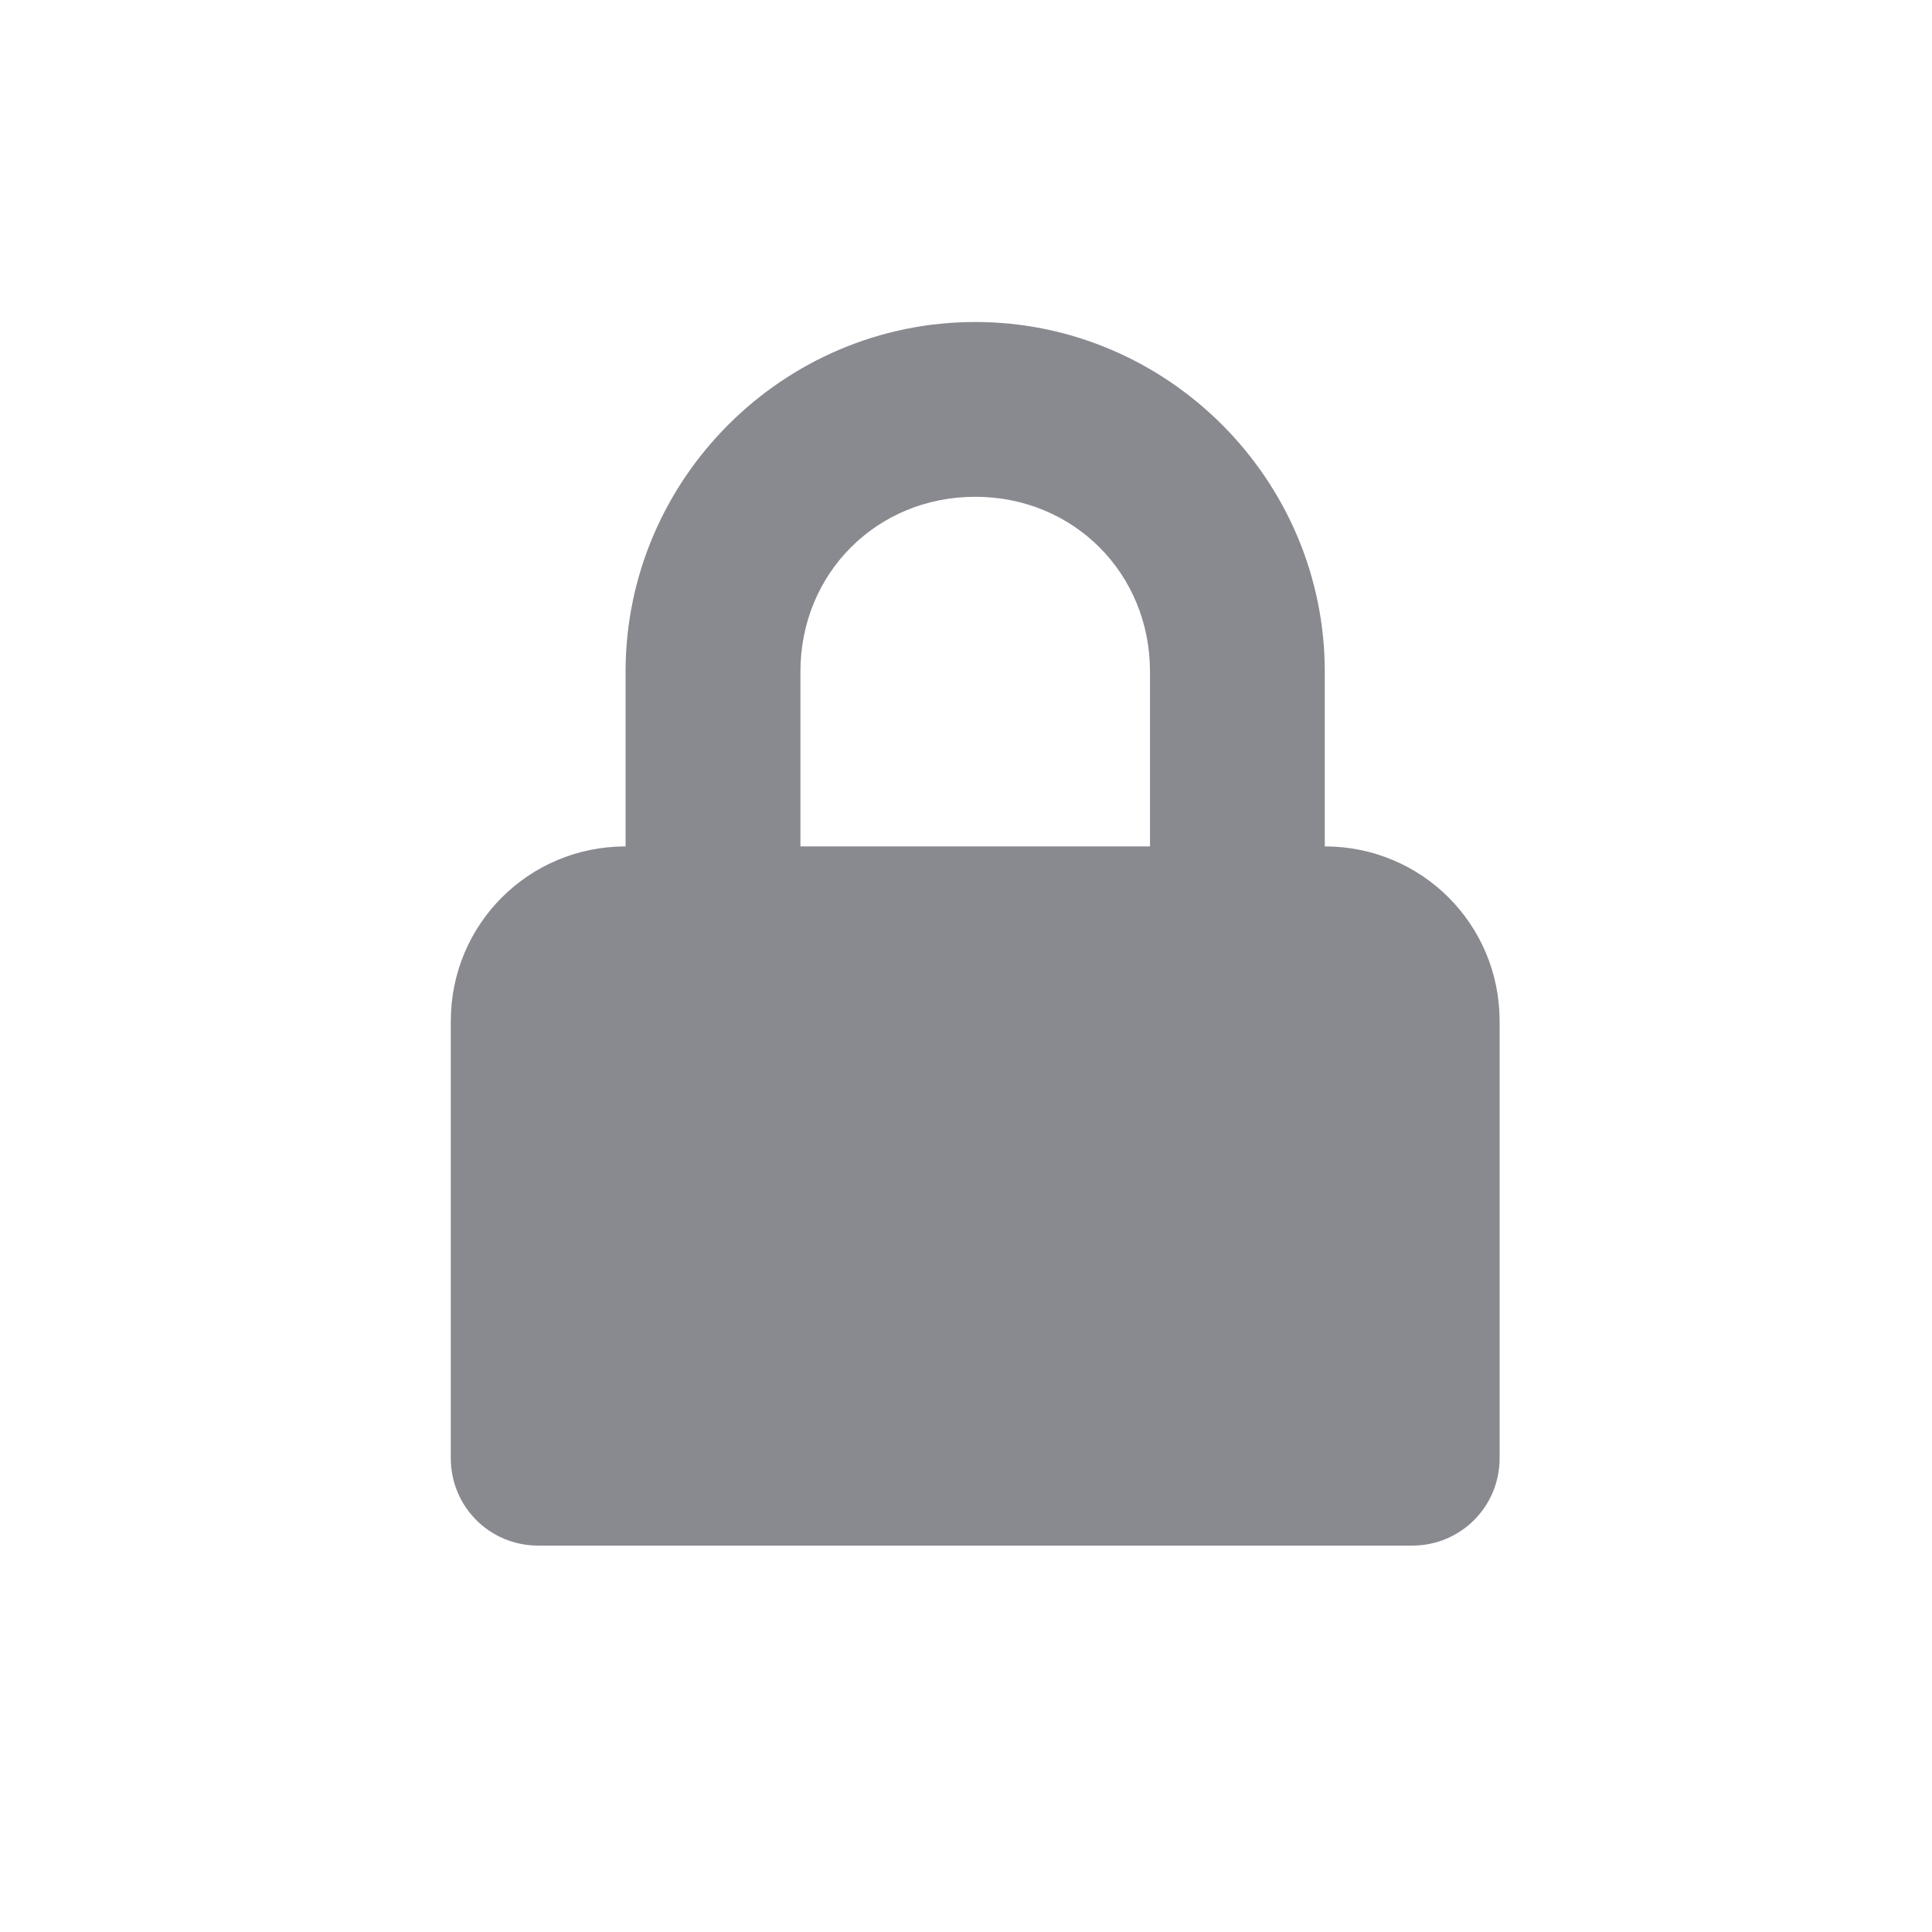 <svg width="30" height="30" viewBox="0 0 30 30" fill="none" xmlns="http://www.w3.org/2000/svg">
<g id="Password012">
<path id="Vector" d="M15.143 5C12.158 5 9.714 7.444 9.714 10.429V13.143C8.209 13.143 7 14.352 7 15.857V22.643C7 23.396 7.604 24 8.357 24H21.929C22.681 24 23.286 23.396 23.286 22.643V15.857C23.286 14.352 22.077 13.143 20.571 13.143V10.429C20.571 7.444 18.128 5 15.143 5ZM15.143 7.714C16.67 7.714 17.857 8.902 17.857 10.429V13.143H12.429V10.429C12.429 8.902 13.616 7.714 15.143 7.714Z" fill="#898990"/>
</g>
</svg>
